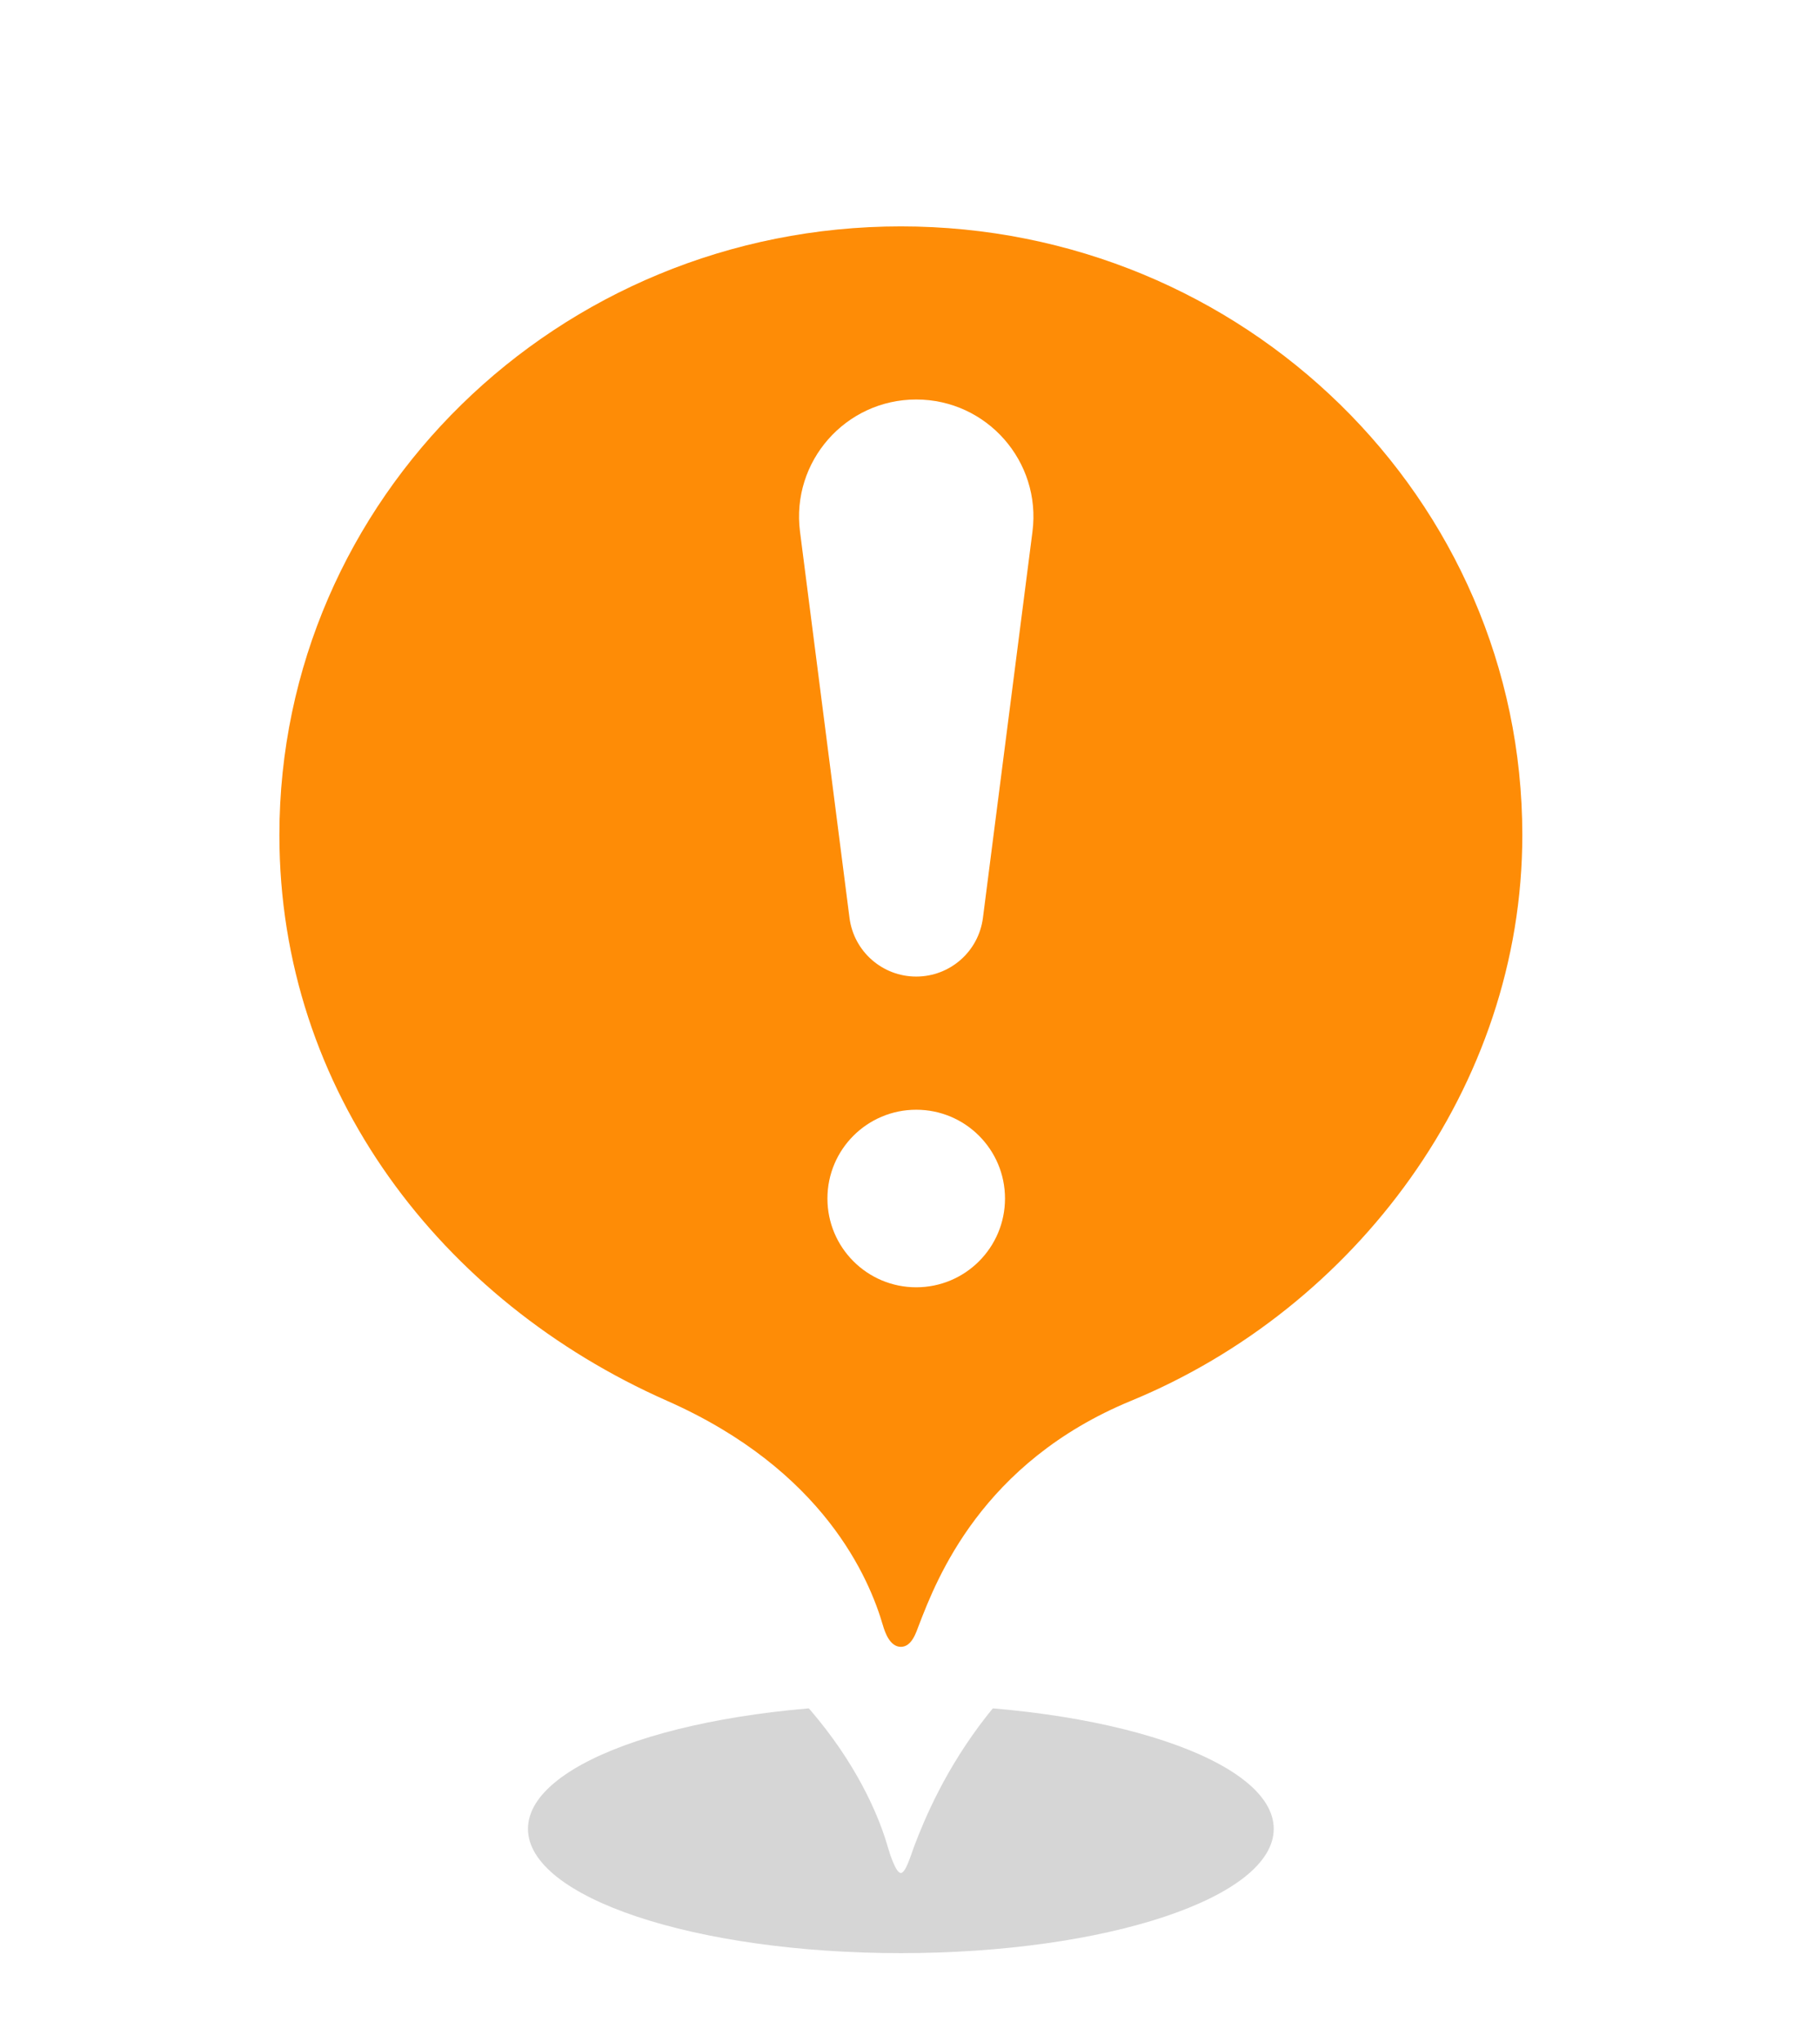 <svg width="41" height="46" viewBox="0 0 41 46" fill="none" xmlns="http://www.w3.org/2000/svg">
  <path
    d="M20.294 44C24.934 44 28.694 42.746 28.694 41.2C28.694 39.654 24.934 38.4 20.294 38.4C15.655 38.4 11.894 39.654 11.894 41.2C11.894 42.746 15.655 44 20.294 44Z"
    fill="#333333"
    fill-opacity="0.2"
  />
  <g filter="url(#filter0_d_426_2)">
    <path
      d="M3.494 18.8C3.494 9.522 11.016 2 20.294 2C29.573 2 37.094 9.522 37.094 18.8C37.094 25.769 32.564 31.87 26.52 34.414C22.472 36.118 21.07 39.332 20.591 40.602C20.521 40.788 20.403 41.195 20.294 41.195C20.186 41.195 20.051 40.788 19.998 40.602C19.635 39.331 18.227 36.335 13.97 34.414C7.876 31.664 3.494 25.868 3.494 18.8Z"
      fill="white"
    />
  </g>
  <path
    fill-rule="evenodd"
    clip-rule="evenodd"
    d="M6.294 18.812C6.294 11.239 12.562 5.1 20.294 5.1C28.026 5.1 34.294 11.239 34.294 18.812C34.294 24.499 30.519 29.479 25.483 31.556C22.109 32.947 21.098 35.579 20.699 36.616C20.64 36.768 20.543 37.1 20.294 37.1C20.046 37.1 19.934 36.768 19.89 36.616C19.587 35.578 18.572 33.123 15.024 31.556C9.946 29.311 6.294 24.58 6.294 18.812Z"
    fill="#FE8C06"
  />
  <path
    d="M18.022 11.976C17.82 10.397 19.049 9 20.64 9C22.232 9 23.461 10.397 23.259 11.976L22.143 20.677C22.046 21.434 21.403 22 20.64 22C19.878 22 19.234 21.434 19.137 20.677L18.022 11.976Z"
    fill="white"
  />
  <path
    d="M22.64 27C22.64 28.105 21.745 29 20.64 29C19.536 29 18.64 28.105 18.64 27C18.64 25.895 19.536 25 20.64 25C21.745 25 22.64 25.895 22.64 27Z"
    fill="white"
  />
  <defs>
    <filter
      id="filter0_d_426_2"
      x="0.494"
      y="0"
      width="39.6"
      height="45.195"
      filterUnits="userSpaceOnUse"
      color-interpolation-filters="sRGB"
    >
      <feFlood flood-opacity="0" result="BackgroundImageFix" />
      <feColorMatrix
        in="SourceAlpha"
        type="matrix"
        values="0 0 0 0 0 0 0 0 0 0 0 0 0 0 0 0 0 0 127 0"
        result="hardAlpha"
      />
      <feOffset dy="1" />
      <feGaussianBlur stdDeviation="1.5" />
      <feColorMatrix type="matrix" values="0 0 0 0 0 0 0 0 0 0 0 0 0 0 0 0 0 0 0.1 0" />
      <feBlend mode="normal" in2="BackgroundImageFix" result="effect1_dropShadow_426_2" />
      <feBlend mode="normal" in="SourceGraphic" in2="effect1_dropShadow_426_2" result="shape" />
    </filter>
  </defs>
</svg>
